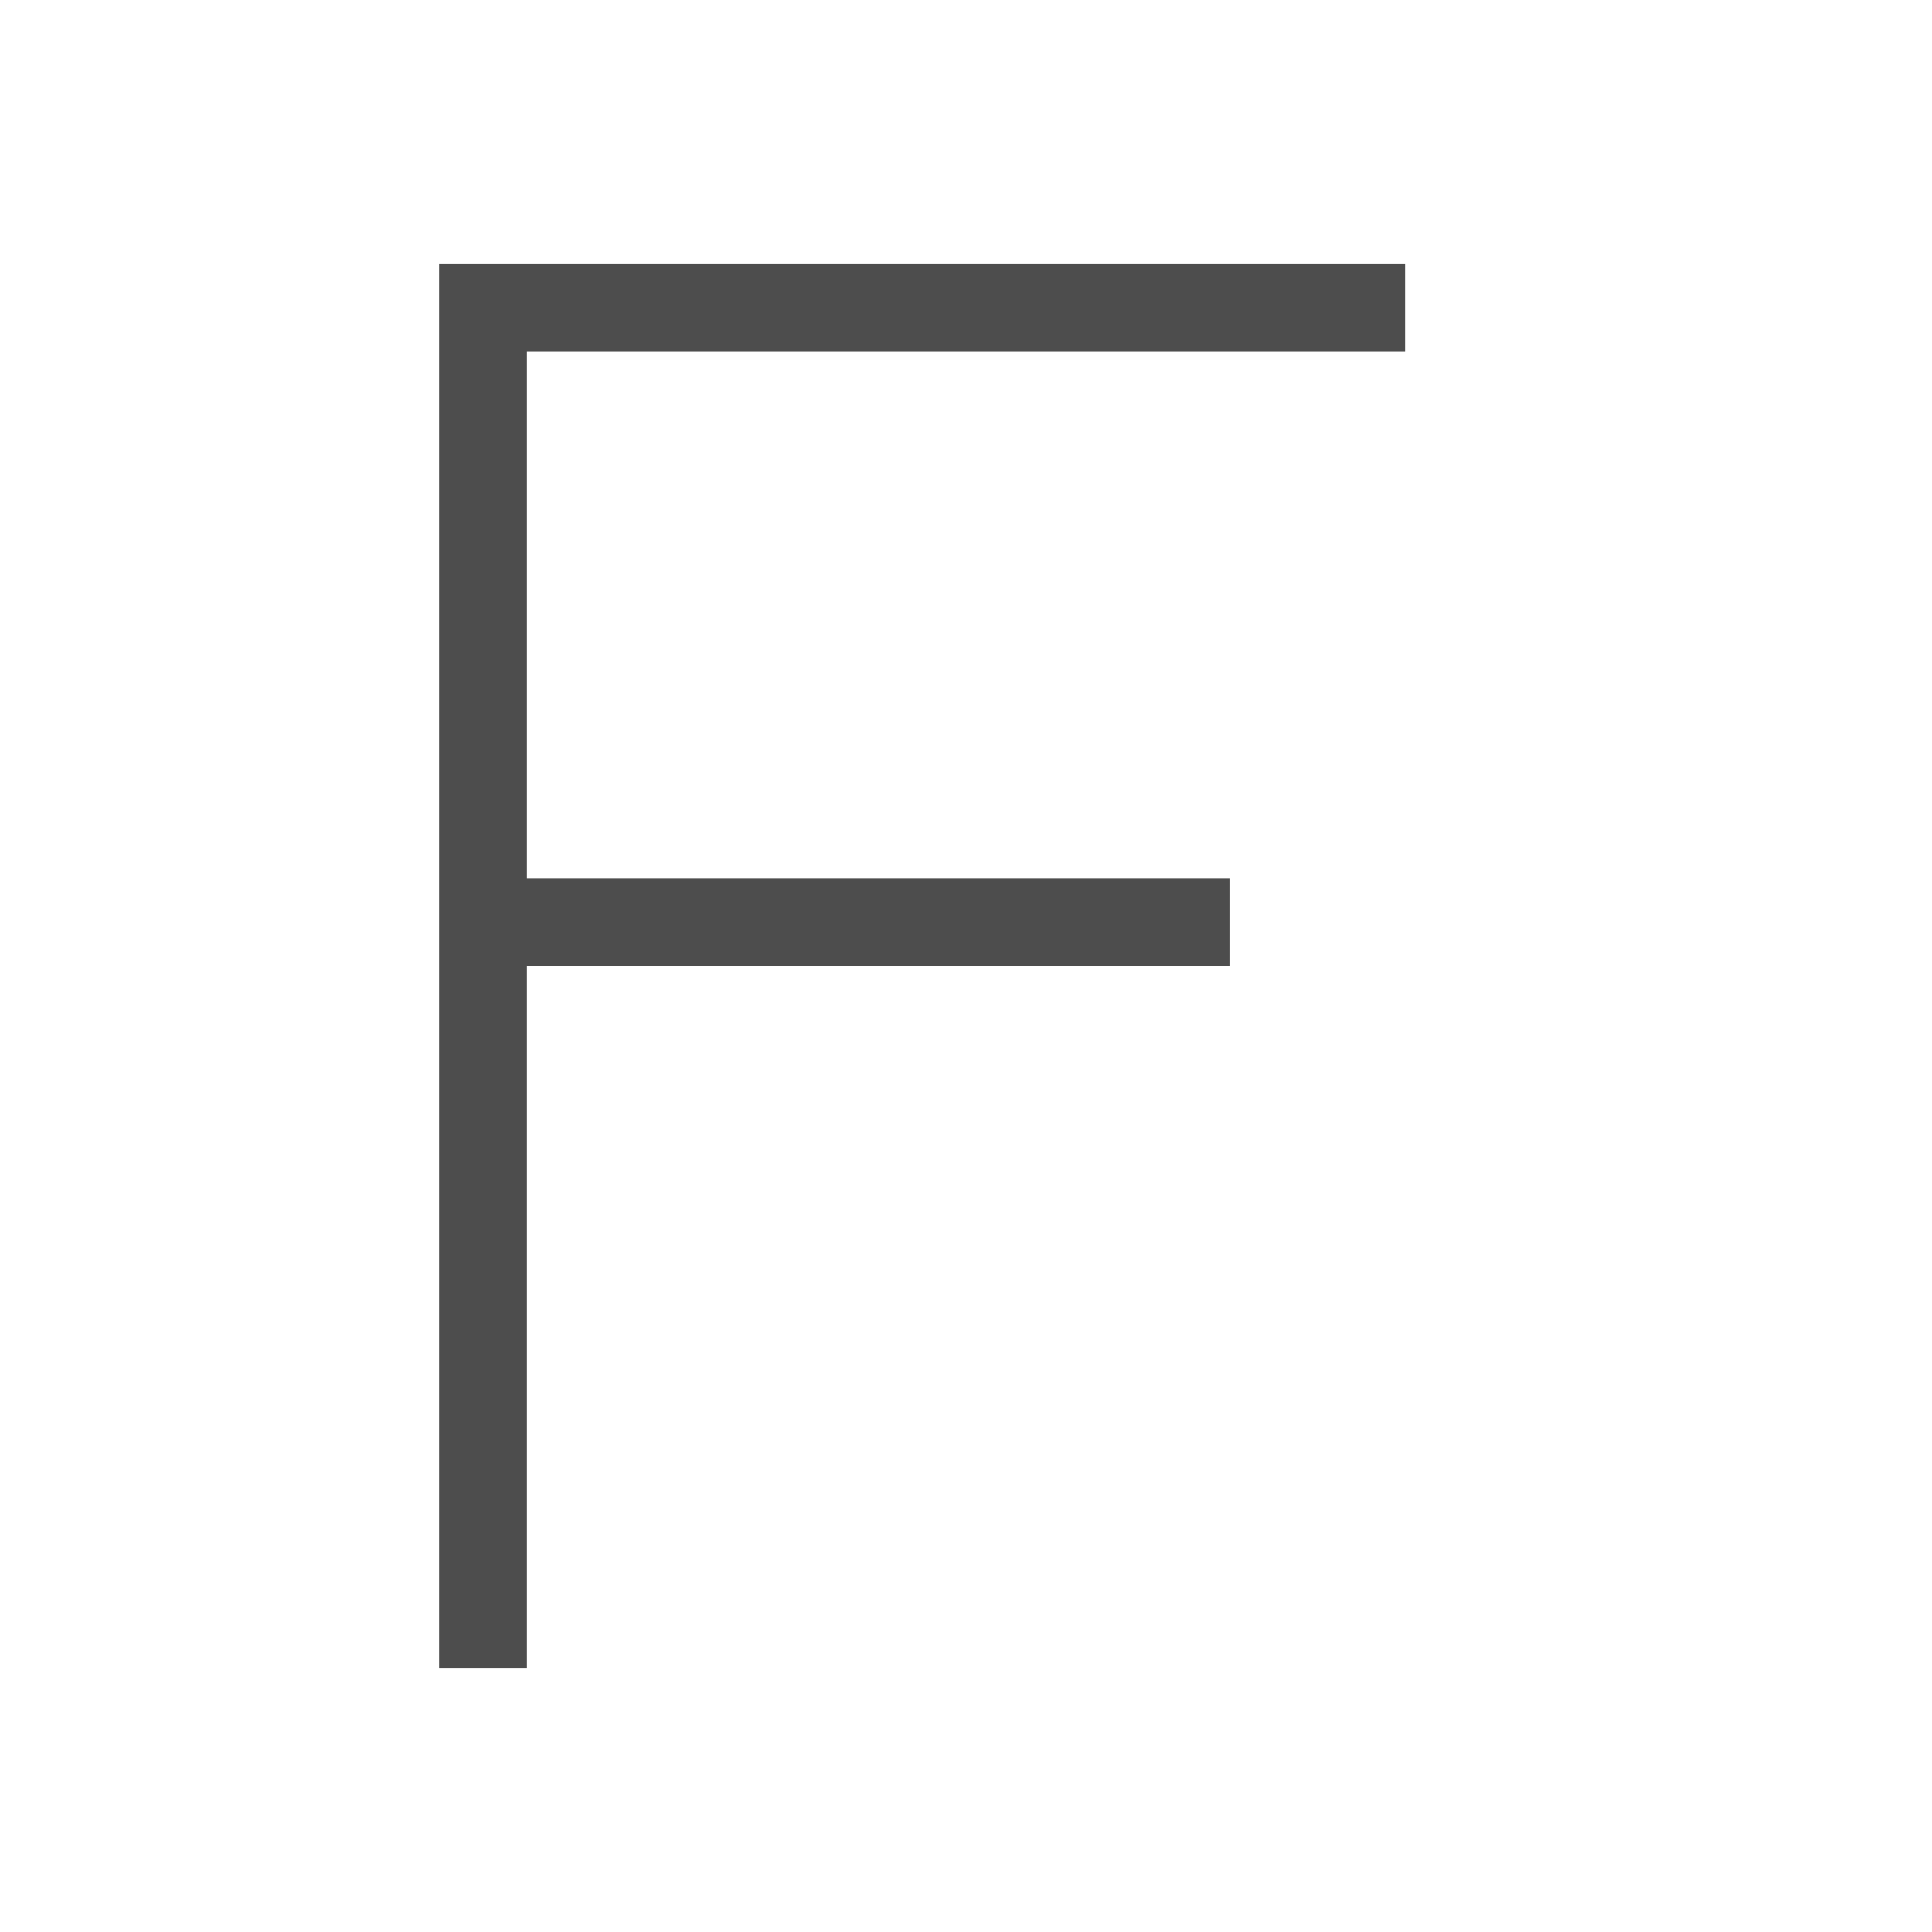 <svg xmlns="http://www.w3.org/2000/svg" viewBox="0 0 22 22"><path d="m331 537.36v16h1v-8h8v-1h-8v-6h10v-1h-10-1" mix-blend-mode="normal" solid-color="#000000" color-interpolation-filters="linearRGB" color="#4d4d4d" image-rendering="auto" color-rendering="auto" isolation="auto" color-interpolation="sRGB" solid-opacity="1" fill="#4d4d4d" shape-rendering="auto" transform="translate(-326-534.36)"/></svg>